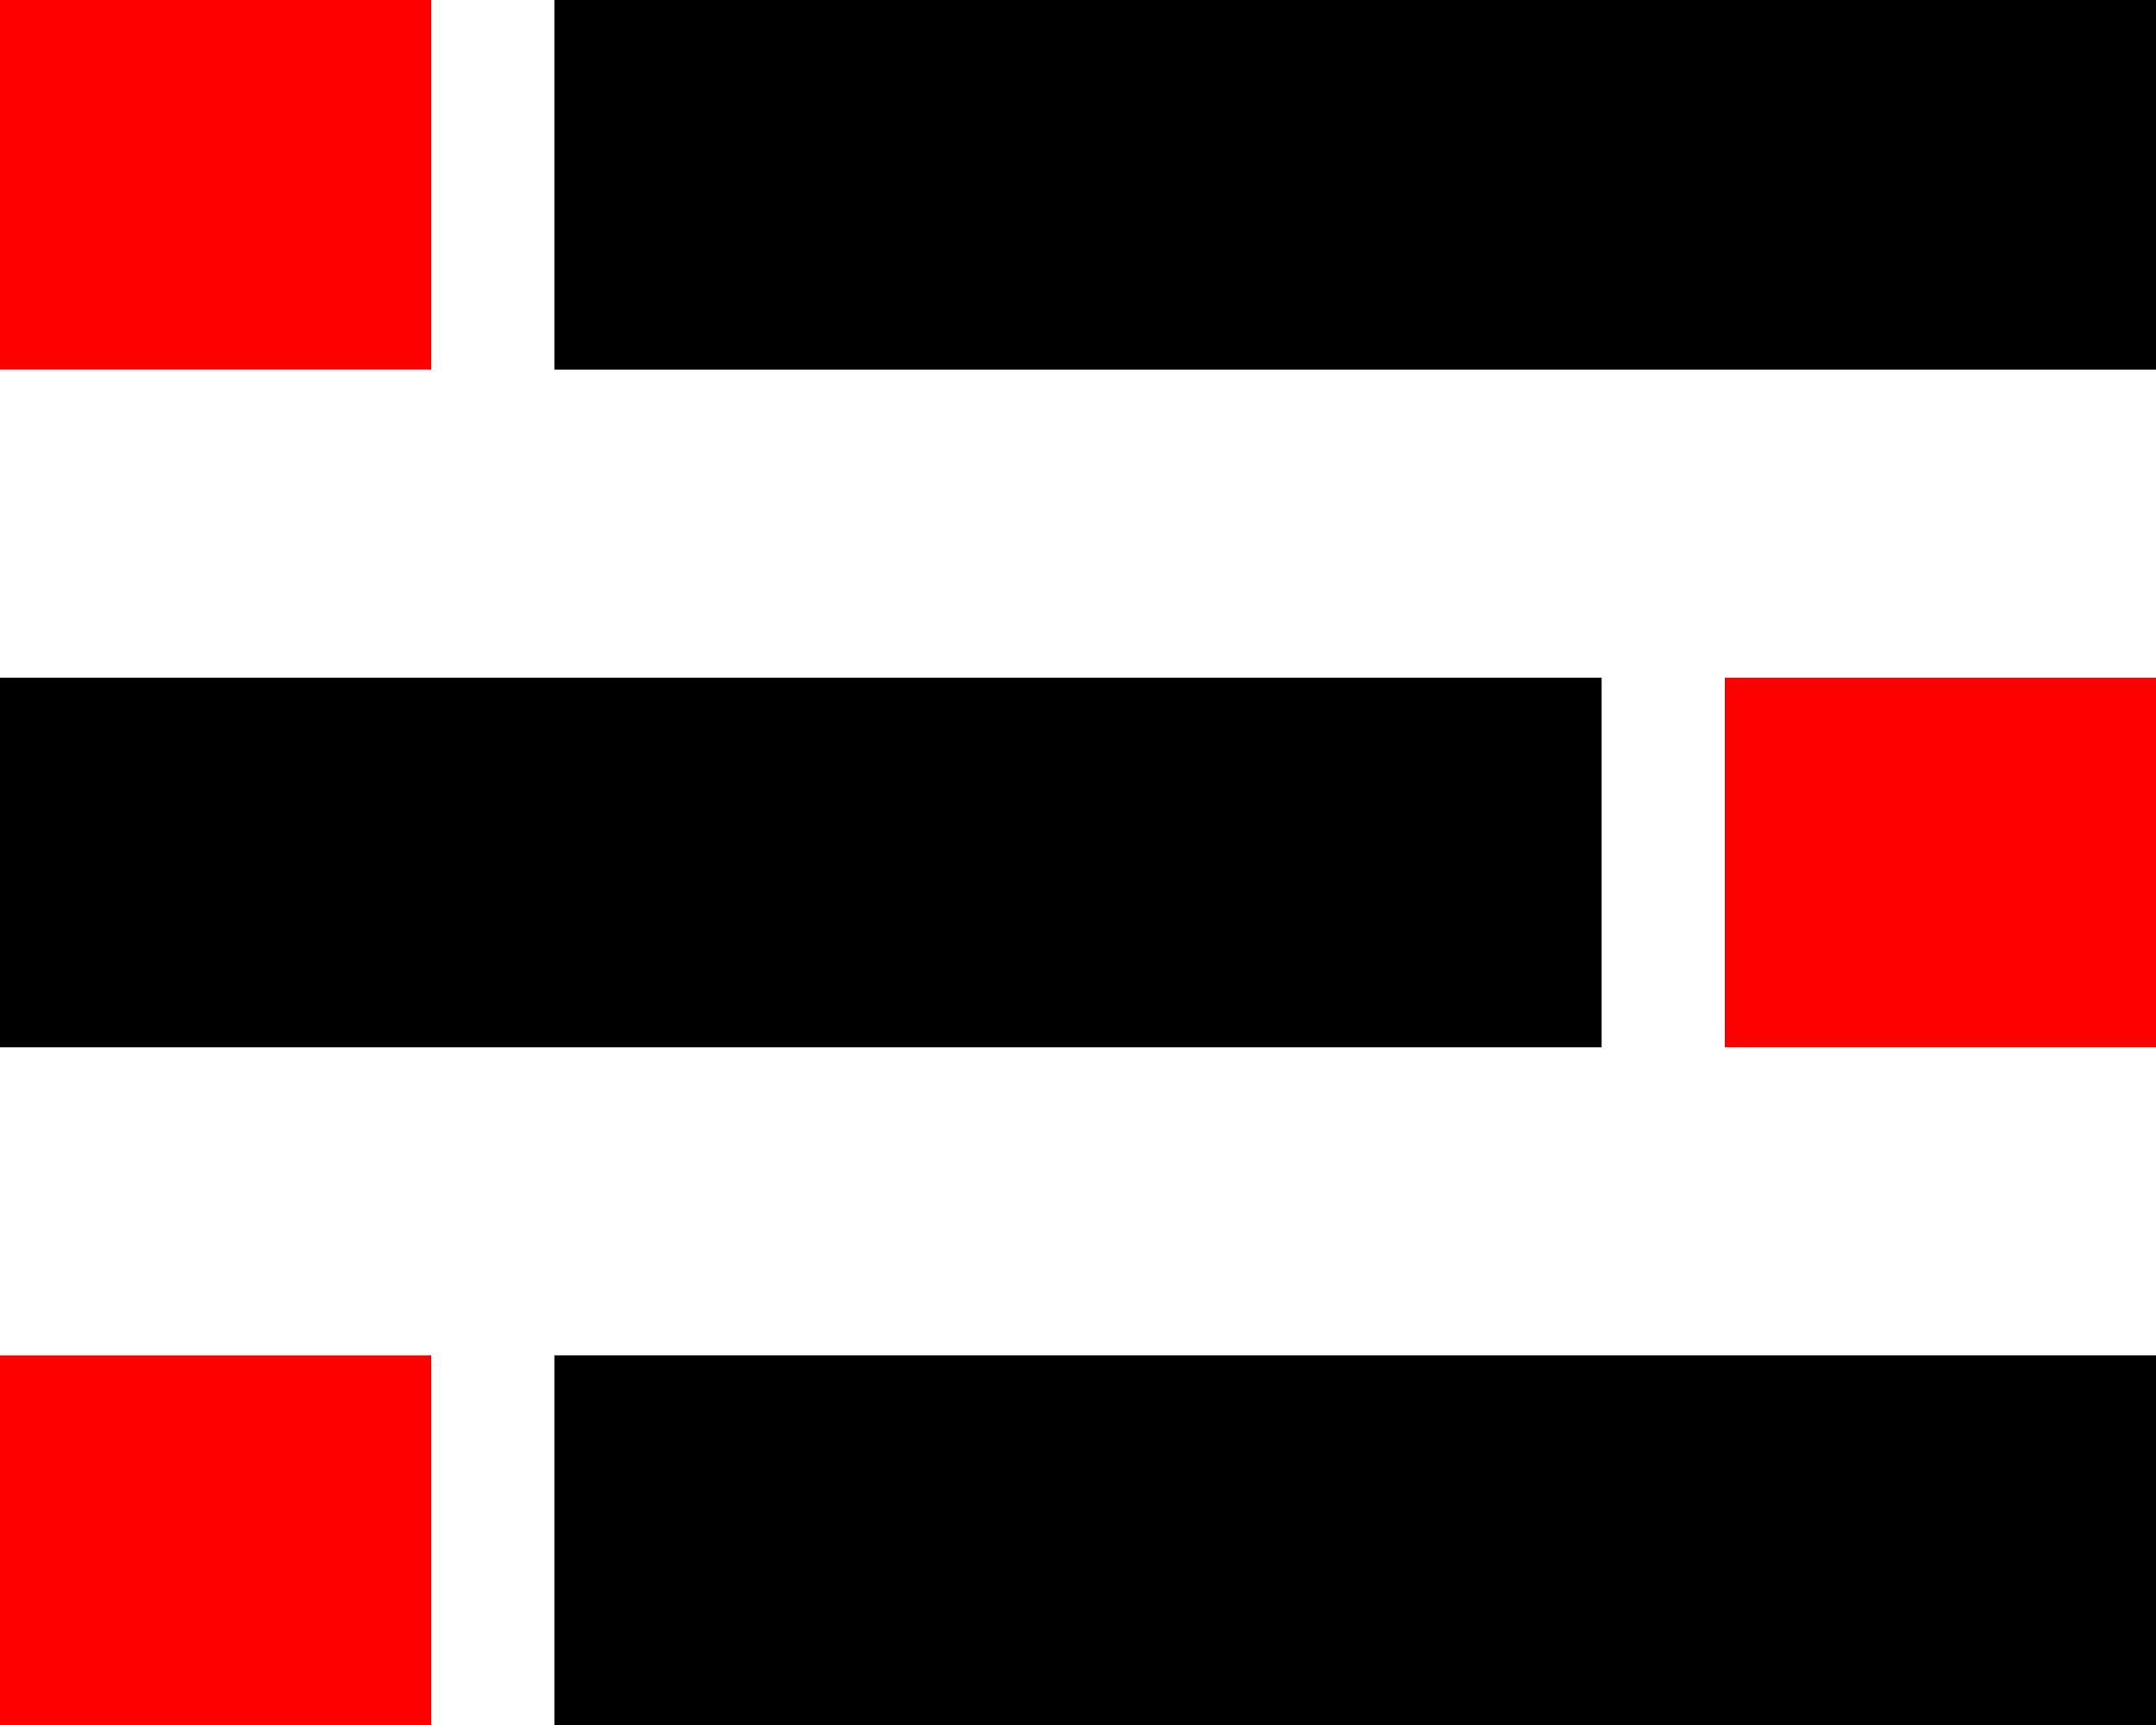 <?xml version="1.0" encoding="utf-8"?>
<!-- Generator: Adobe Illustrator 15.0.0, SVG Export Plug-In . SVG Version: 6.00 Build 0)  -->
<!DOCTYPE svg PUBLIC "-//W3C//DTD SVG 1.1//EN" "http://www.w3.org/Graphics/SVG/1.1/DTD/svg11.dtd">
<svg version="1.1" id="Layer_1" xmlns="http://www.w3.org/2000/svg" xmlns:xlink="http://www.w3.org/1999/xlink" x="0px" y="0px"
	 width="35px" height="28px" viewBox="0 0 35 28" enable-background="new 0 0 35 28" xml:space="preserve">
<g>
	<g>
		<rect x="9" width="26" height="6"/>
	</g>
</g>
<g>
	<g>
		<rect fill="#FF0000" width="7" height="6"/>
	</g>
</g>
<g>
	<g>
		<rect x="9" y="22" width="26" height="6"/>
	</g>
</g>
<g>
	<g>
		<rect y="22" fill="#FF0000" width="7" height="6"/>
	</g>
</g>
<g>
	<g>
		<g>
			<rect y="11" width="26" height="6"/>
		</g>
	</g>
	<g>
		<g>
			<rect x="28" y="11" fill="#FF0000" width="7" height="6"/>
		</g>
	</g>
</g>
</svg>
